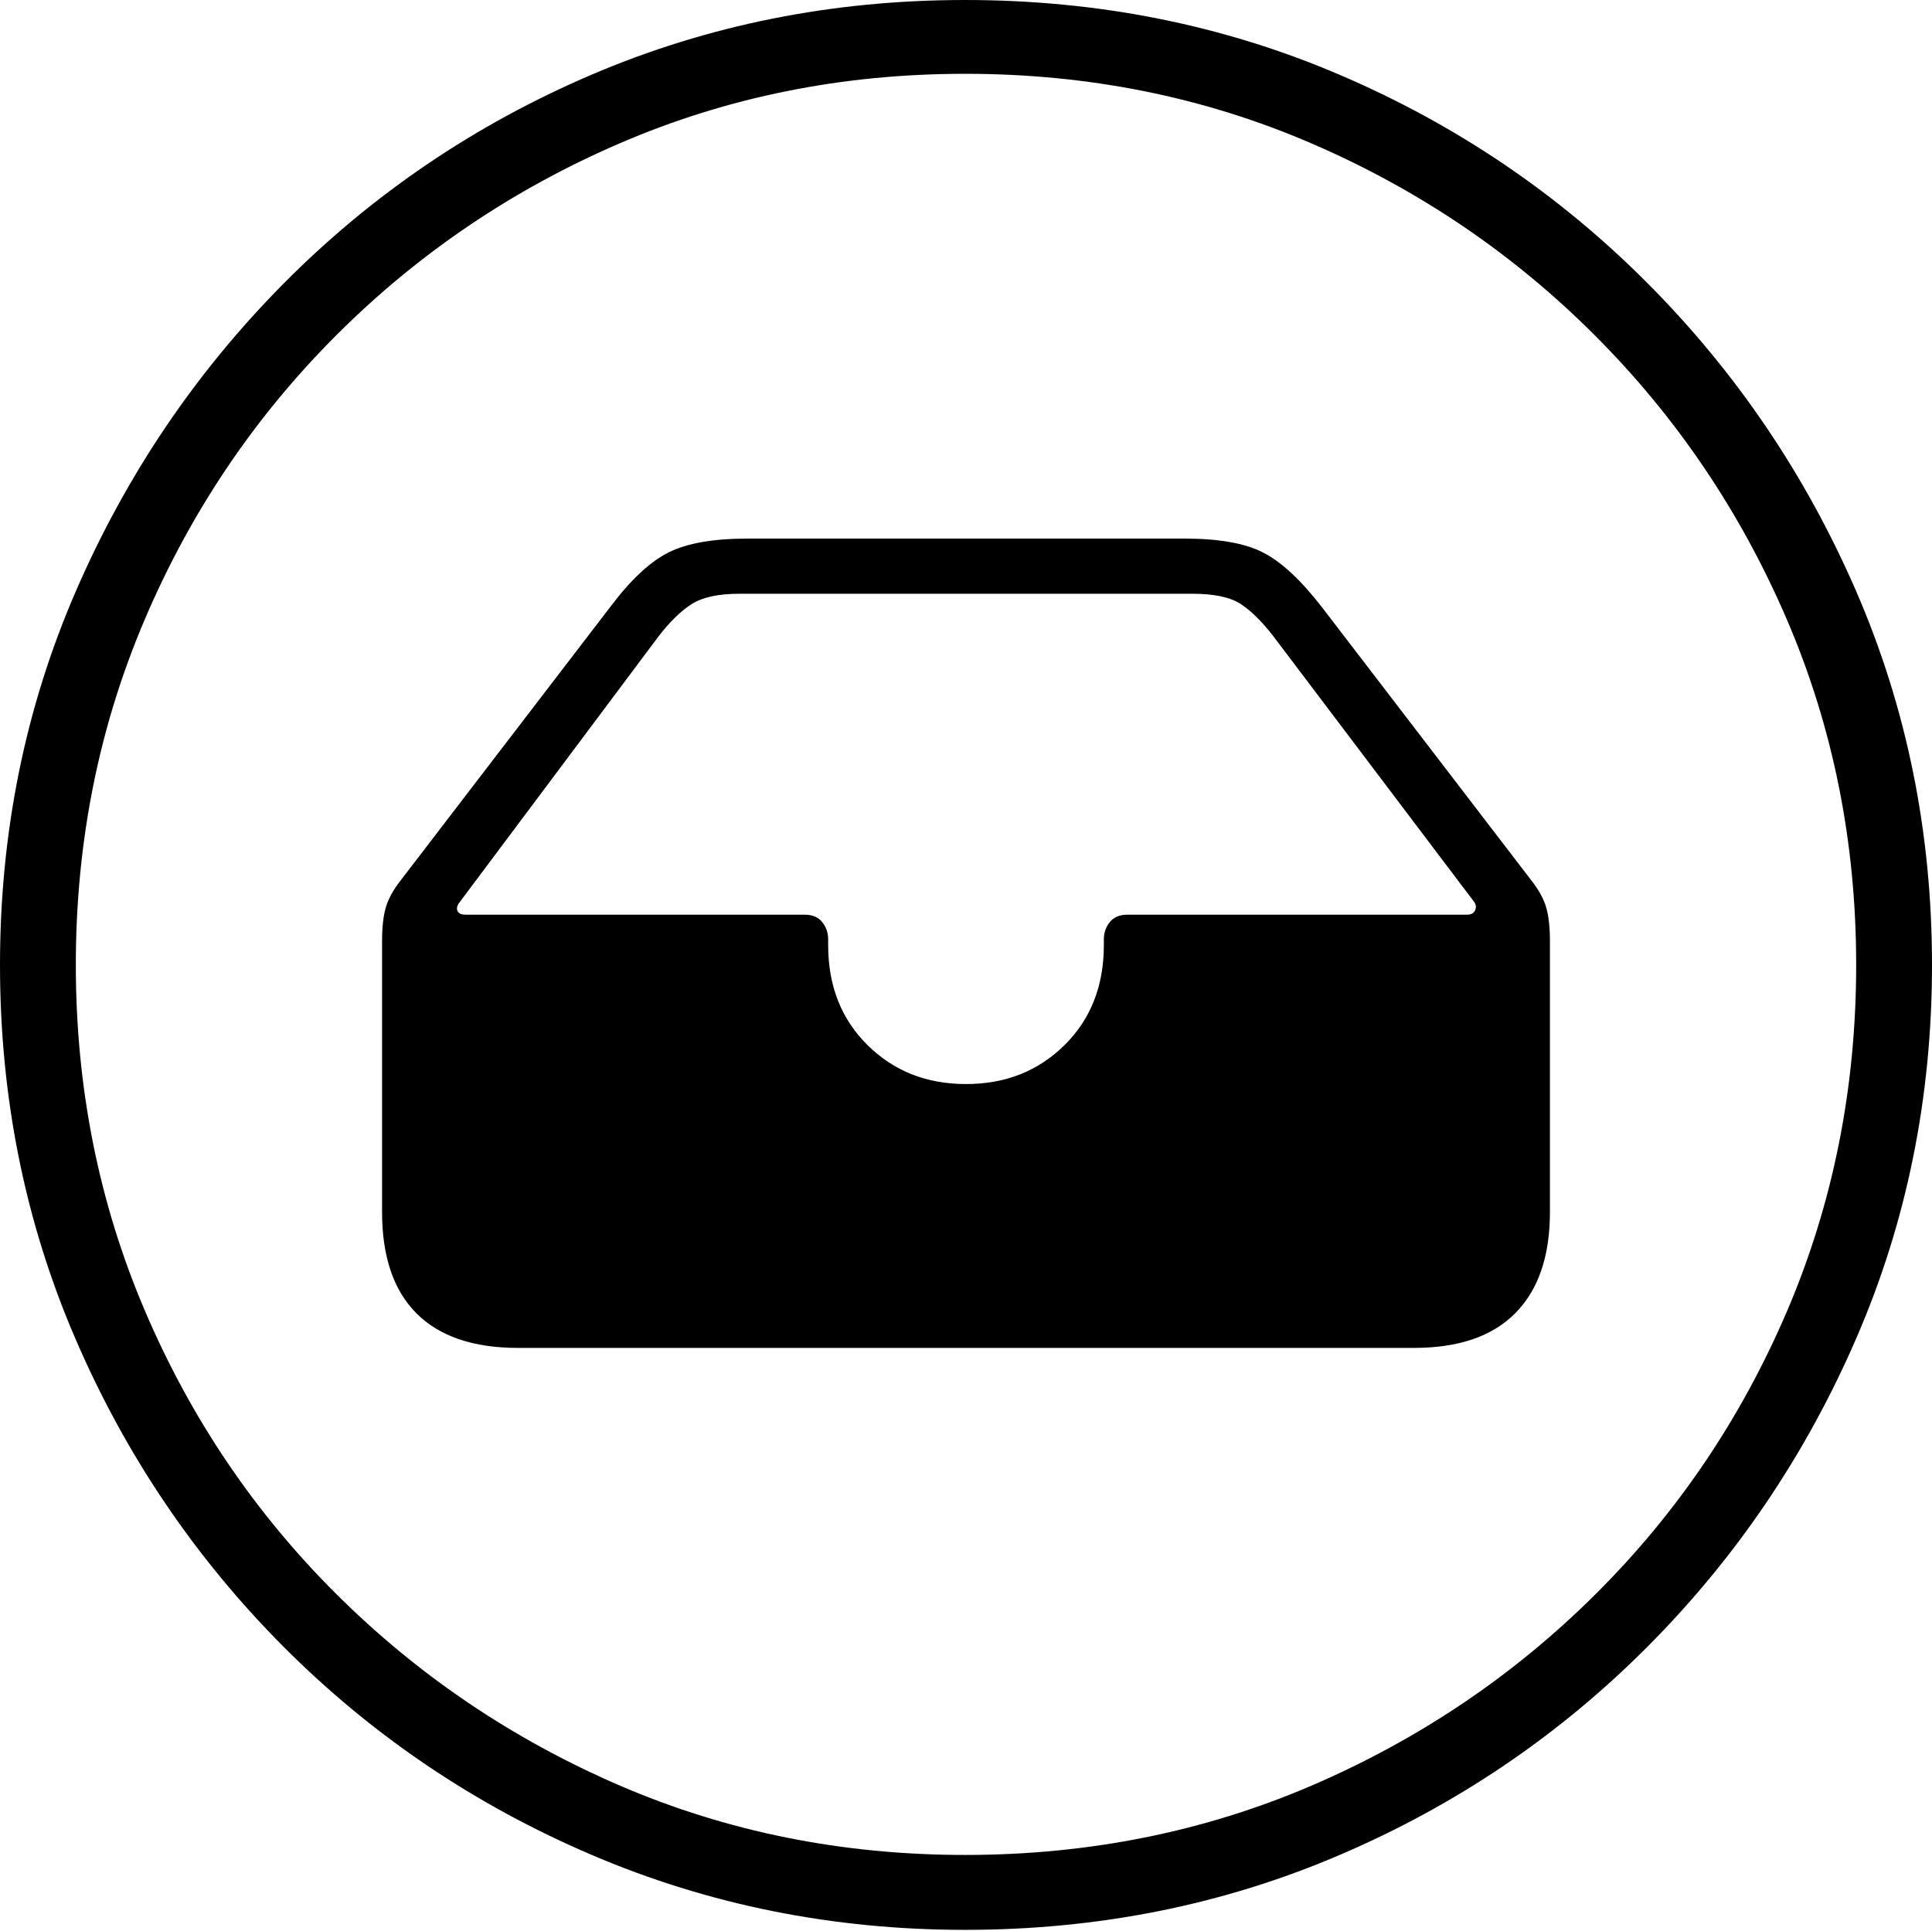 <?xml version="1.0" encoding="UTF-8"?>
<!--Generator: Apple Native CoreSVG 175-->
<!DOCTYPE svg
PUBLIC "-//W3C//DTD SVG 1.1//EN"
       "http://www.w3.org/Graphics/SVG/1.1/DTD/svg11.dtd">
<svg version="1.1" xmlns="http://www.w3.org/2000/svg" xmlns:xlink="http://www.w3.org/1999/xlink" width="19.16" height="19.15">
 <g>
  <rect height="19.15" opacity="0" width="19.16" x="0" y="0"/>
  <path d="M9.57 19.141Q11.553 19.141 13.286 18.398Q15.02 17.656 16.338 16.333Q17.656 15.01 18.408 13.276Q19.16 11.543 19.16 9.57Q19.16 7.598 18.408 5.864Q17.656 4.131 16.338 2.808Q15.02 1.484 13.286 0.742Q11.553 0 9.57 0Q7.598 0 5.864 0.742Q4.131 1.484 2.817 2.808Q1.504 4.131 0.752 5.864Q0 7.598 0 9.57Q0 11.543 0.747 13.276Q1.494 15.01 2.812 16.333Q4.131 17.656 5.869 18.398Q7.607 19.141 9.57 19.141ZM9.57 18.398Q7.744 18.398 6.147 17.71Q4.551 17.021 3.335 15.81Q2.119 14.6 1.436 12.998Q0.752 11.396 0.752 9.57Q0.752 7.744 1.436 6.143Q2.119 4.541 3.335 3.325Q4.551 2.109 6.147 1.421Q7.744 0.732 9.57 0.732Q11.406 0.732 13.003 1.421Q14.6 2.109 15.815 3.325Q17.031 4.541 17.72 6.143Q18.408 7.744 18.408 9.57Q18.408 11.396 17.725 12.998Q17.041 14.6 15.825 15.81Q14.609 17.021 13.008 17.71Q11.406 18.398 9.57 18.398ZM5.137 13.369L14.023 13.369Q14.688 13.369 15.029 13.023Q15.371 12.676 15.371 12.021L15.371 9.336Q15.371 9.121 15.332 8.994Q15.293 8.867 15.185 8.73L13.105 6.016Q12.793 5.615 12.524 5.479Q12.256 5.342 11.748 5.342L7.412 5.342Q6.904 5.342 6.631 5.479Q6.357 5.615 6.055 6.016L3.975 8.73Q3.867 8.867 3.828 8.994Q3.789 9.121 3.789 9.336L3.789 12.021Q3.789 12.685 4.131 13.027Q4.473 13.369 5.137 13.369ZM4.619 9.072Q4.551 9.072 4.536 9.033Q4.521 8.994 4.561 8.945L6.533 6.309Q6.699 6.094 6.86 5.991Q7.021 5.889 7.334 5.889L11.826 5.889Q12.148 5.889 12.305 5.991Q12.461 6.094 12.627 6.309L14.619 8.945Q14.648 8.984 14.629 9.028Q14.609 9.072 14.551 9.072L11.182 9.072Q11.065 9.072 11.006 9.146Q10.947 9.219 10.947 9.316L10.947 9.375Q10.947 9.98 10.557 10.366Q10.166 10.752 9.58 10.752Q8.994 10.752 8.604 10.366Q8.213 9.98 8.213 9.375L8.213 9.316Q8.213 9.219 8.154 9.146Q8.096 9.072 7.979 9.072Z" fill="#000000"/>
 </g>
</svg>
